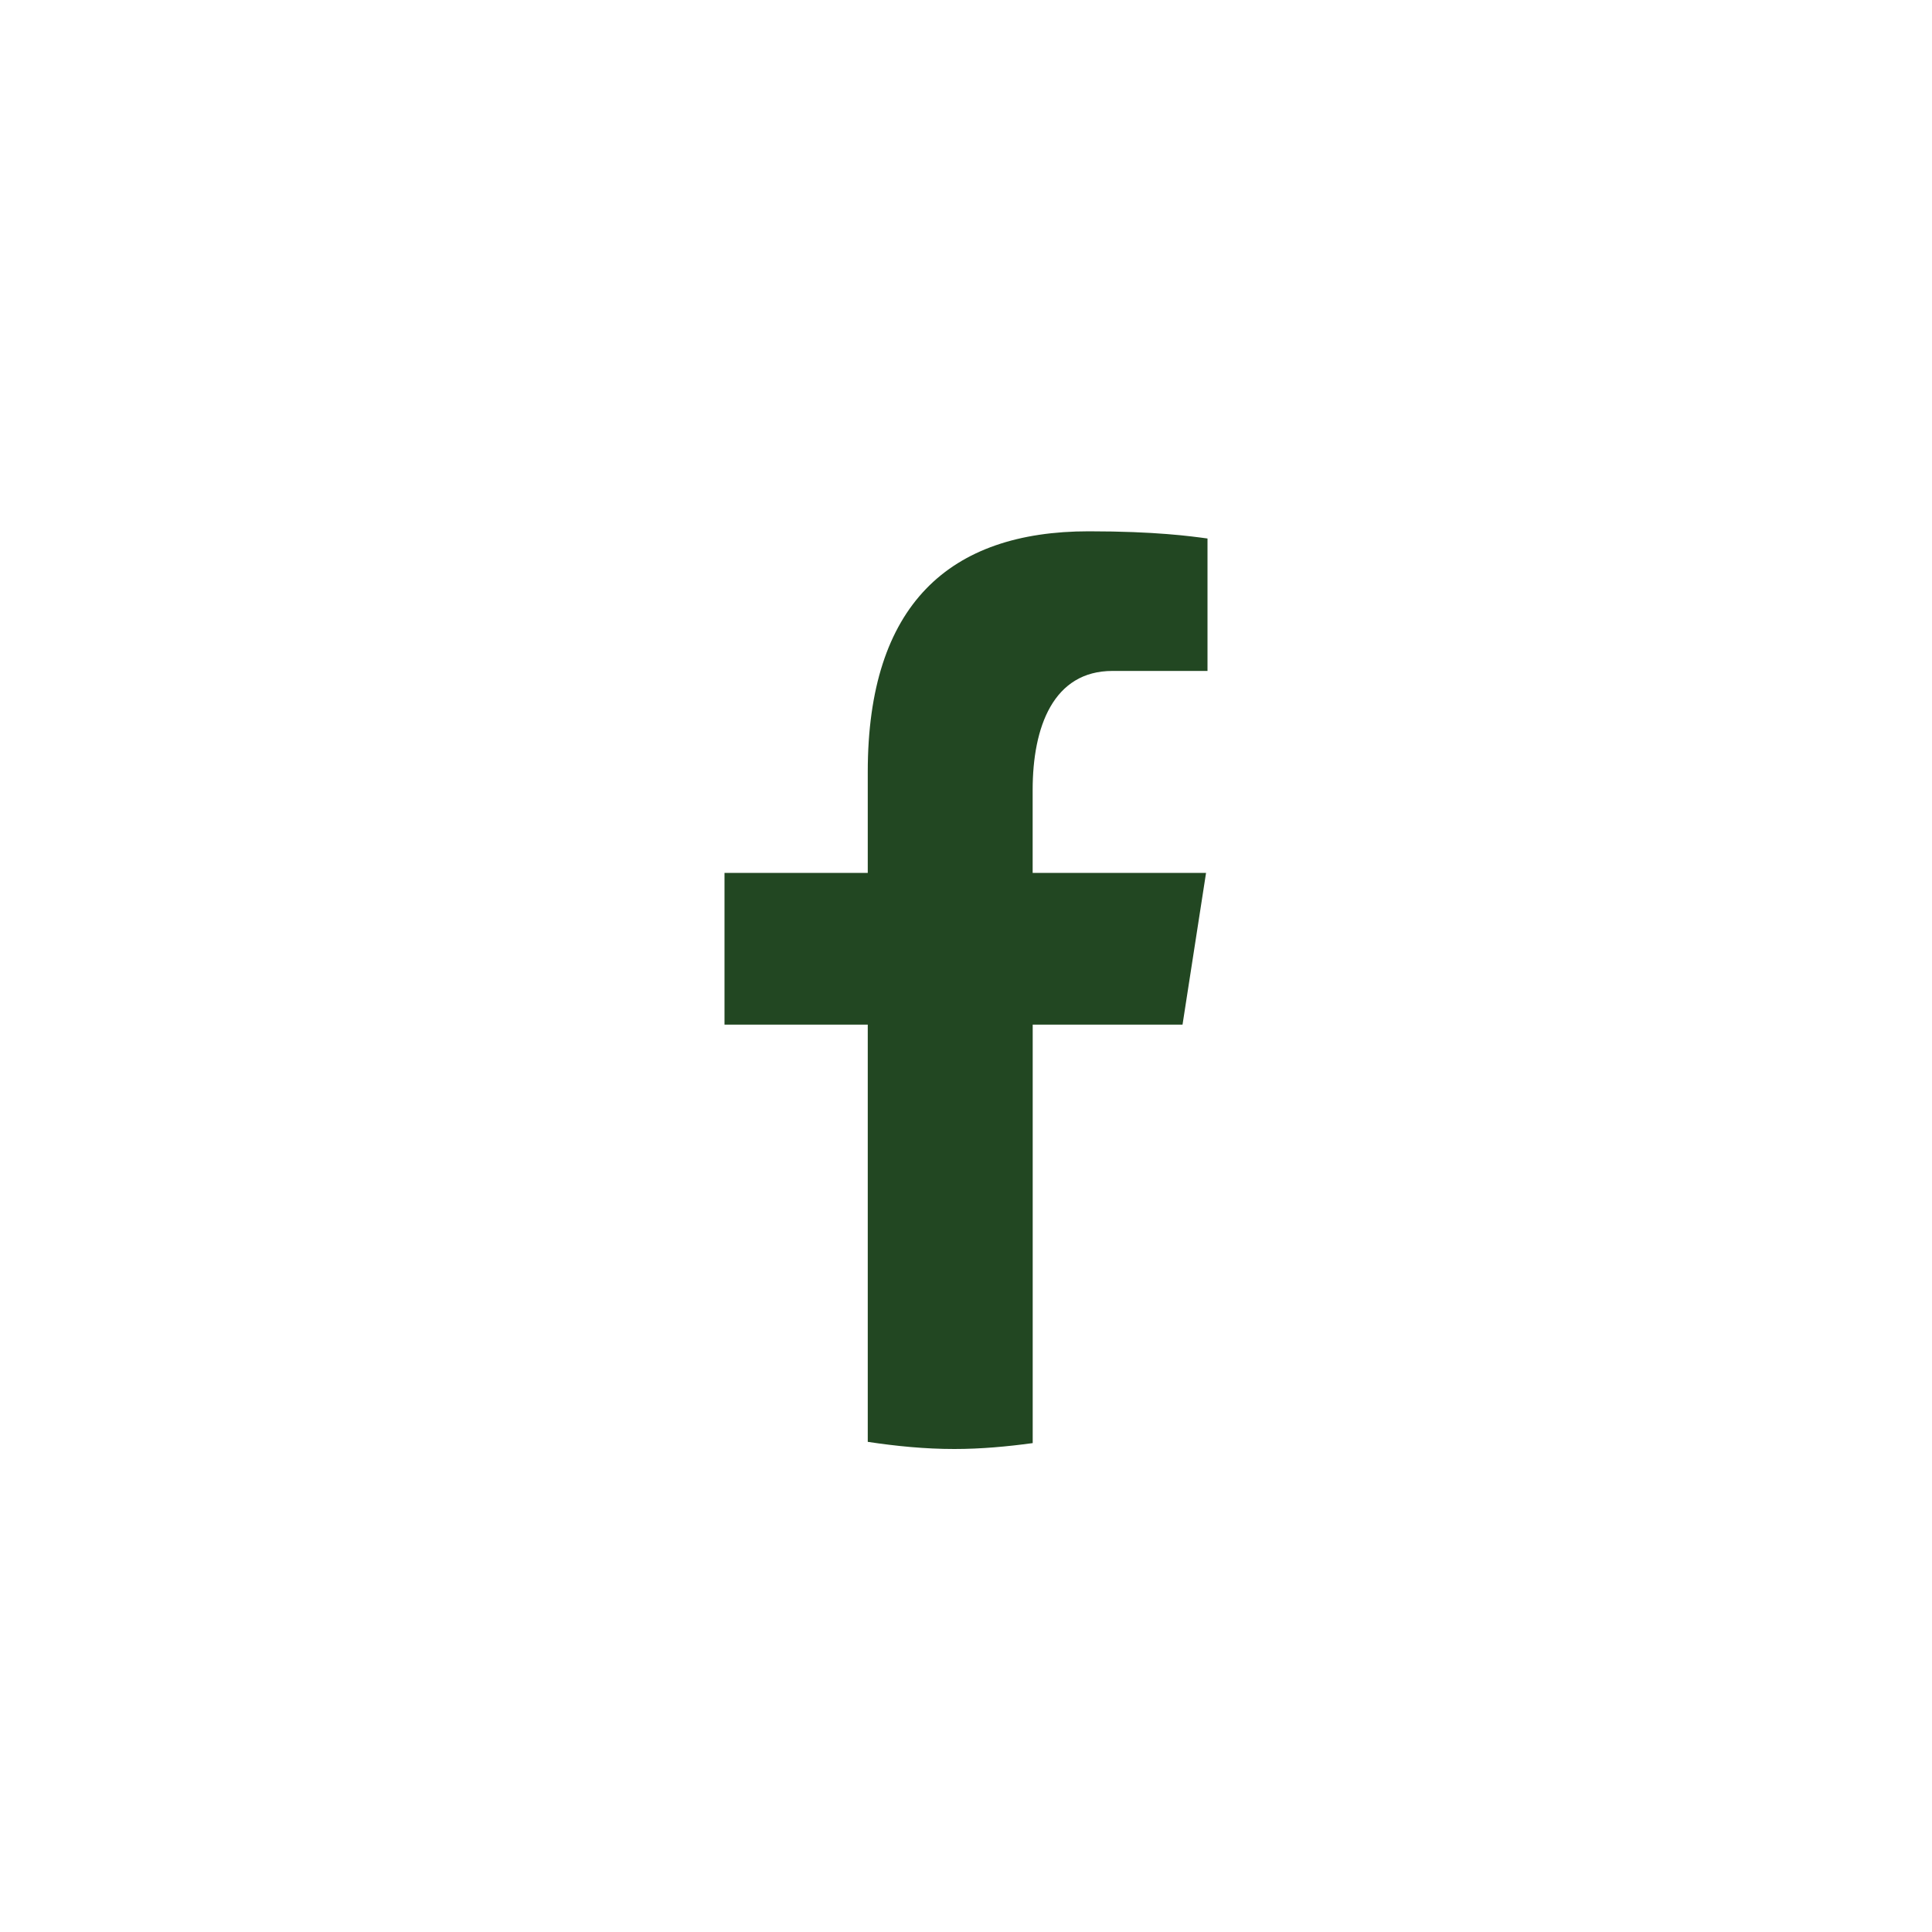 <svg width="40" height="40" viewBox="0 0 40 40" fill="none" xmlns="http://www.w3.org/2000/svg">
<rect width="40" height="40" rx="20" />
<path d="M21.381 21.214H24.483L24.97 18.072H21.38V16.354C21.38 15.049 21.808 13.891 23.032 13.891H25V11.149C24.654 11.102 23.923 11 22.542 11C19.657 11 17.966 12.519 17.966 15.981V18.072H15V21.214H17.966V29.852C18.553 29.94 19.148 30 19.758 30C20.31 30 20.849 29.95 21.381 29.878V21.214Z" fill="#224722"/>
</svg>
